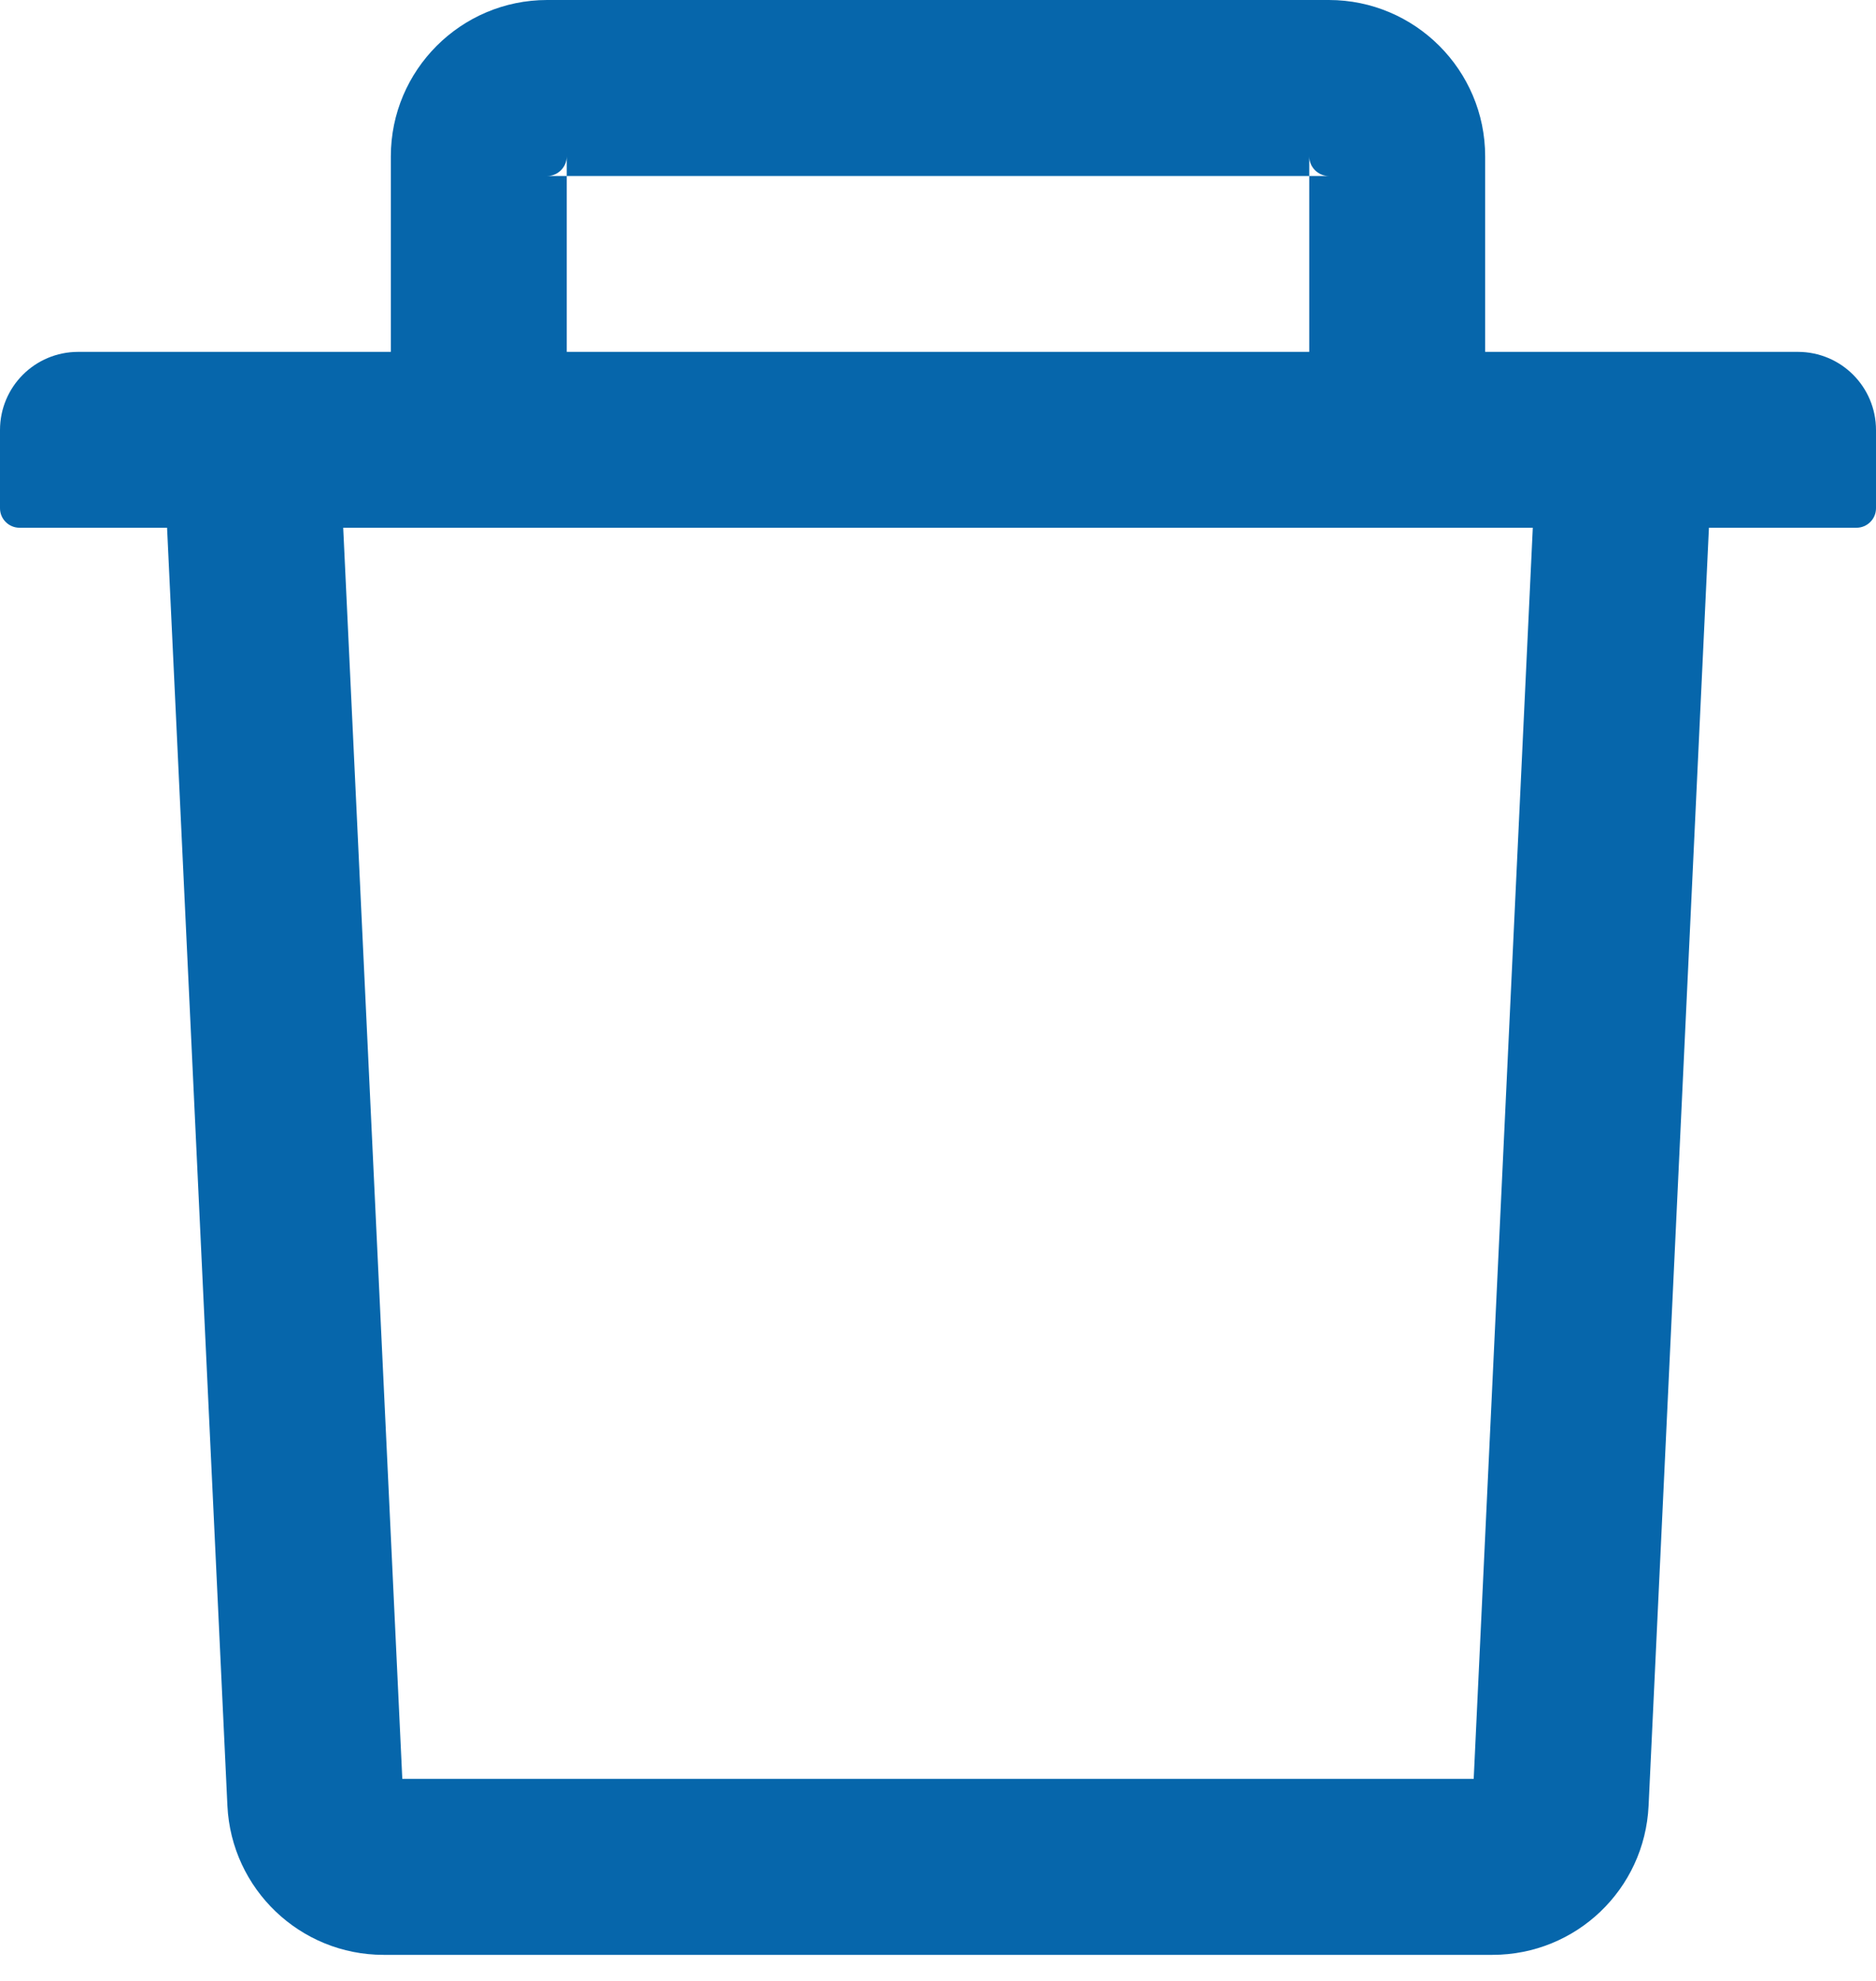 <svg width="18" height="19" viewBox="0 0 18 19" fill="none" xmlns="http://www.w3.org/2000/svg">
<path d="M5.438 1.688H5.25C5.353 1.688 5.438 1.603 5.438 1.5V1.688H12.562V1.5C12.562 1.603 12.647 1.688 12.75 1.688H12.562V3.375H14.25V1.5C14.25 0.673 13.577 0 12.75 0H5.25C4.423 0 3.75 0.673 3.75 1.5V3.375H5.438V1.688ZM17.25 3.375H0.75C0.335 3.375 0 3.71 0 4.125V4.875C0 4.978 0.084 5.062 0.188 5.062H1.603L2.182 17.32C2.22 18.119 2.88 18.75 3.68 18.75H14.32C15.122 18.75 15.78 18.122 15.818 17.32L16.397 5.062H17.812C17.916 5.062 18 4.978 18 4.875V4.125C18 3.71 17.665 3.375 17.25 3.375ZM14.14 17.062H3.86L3.293 5.062H14.707L14.14 17.062Z" fill="#0666AB"/>
</svg>
